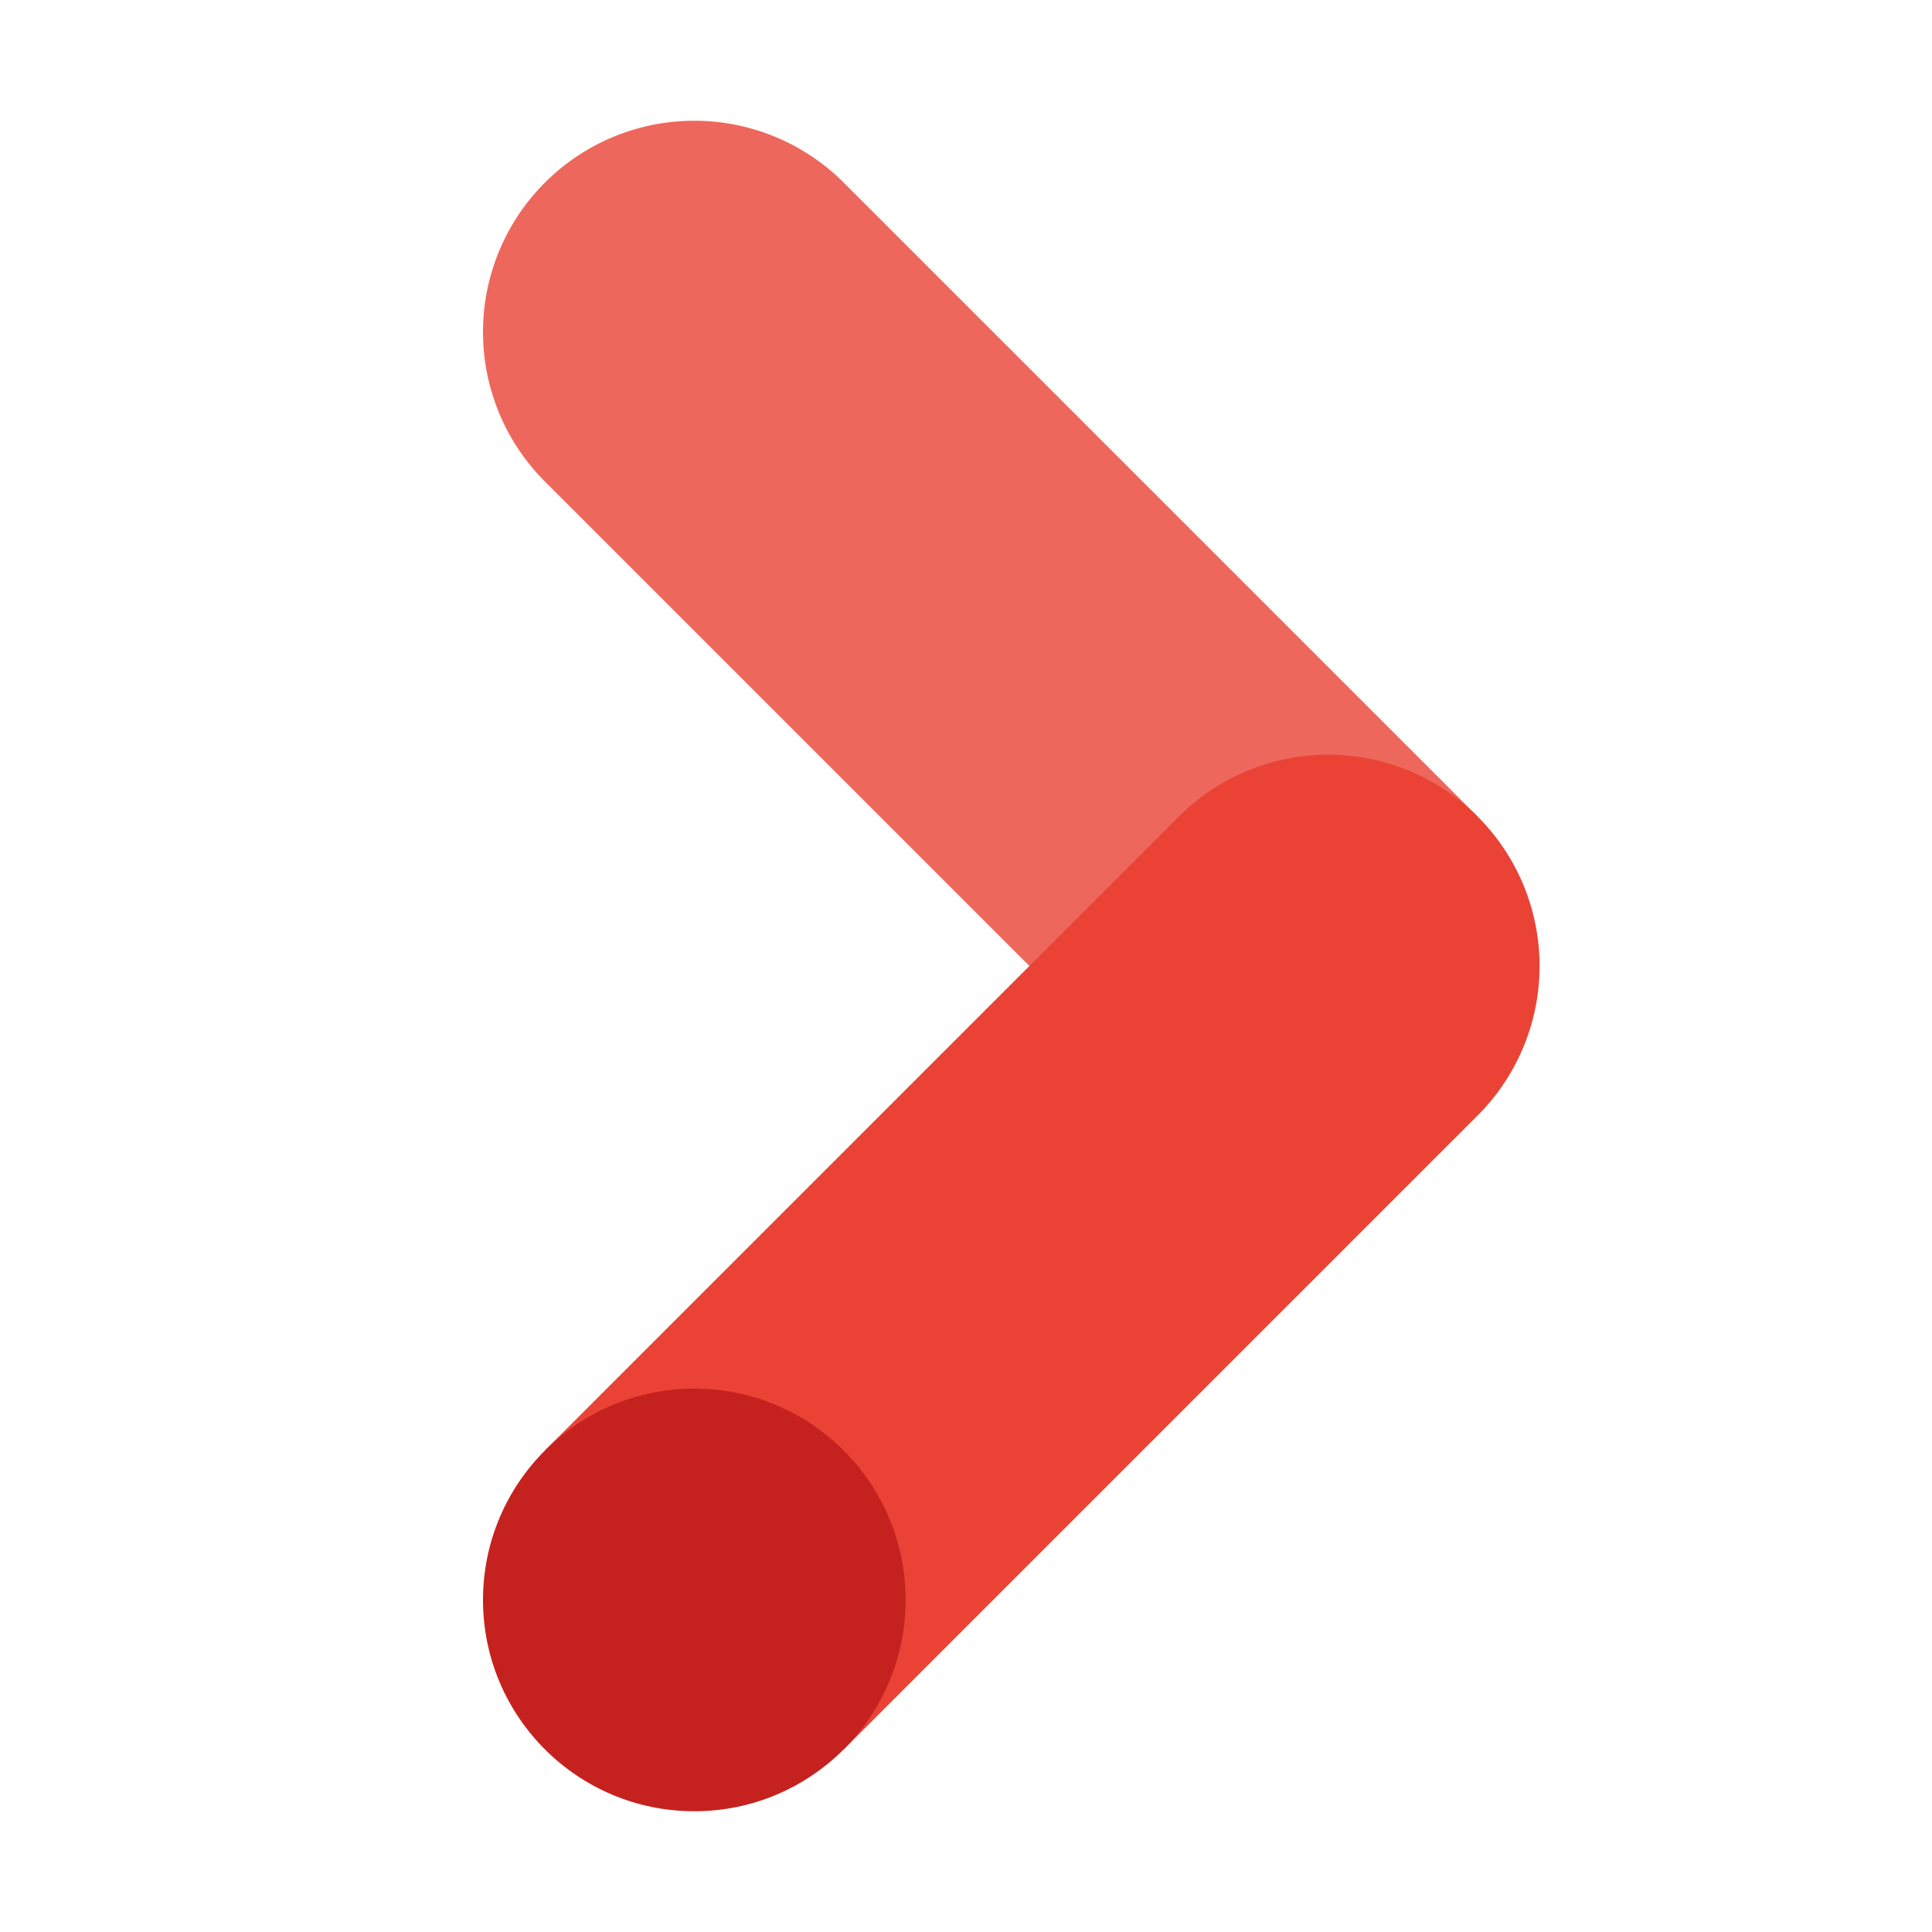 <svg viewBox="0 0 32 32" xmlns="http://www.w3.org/2000/svg"><g fill="none" fill-rule="evenodd"><path d="M9.025 7.975a3.5 3.5 0 1 1 4.95-4.95l10.5 10.5-4.95 4.95-10.5-10.5z" fill="#EE675C"/><path d="M9.025 24.025l4.95 4.95 10.5-10.5a3.5 3.5 0 1 0-4.95-4.95l-10.5 10.5z" fill="#EA4335"/><circle fill="#C5221F" cx="11.5" cy="26.5" r="3.5"/></g></svg>